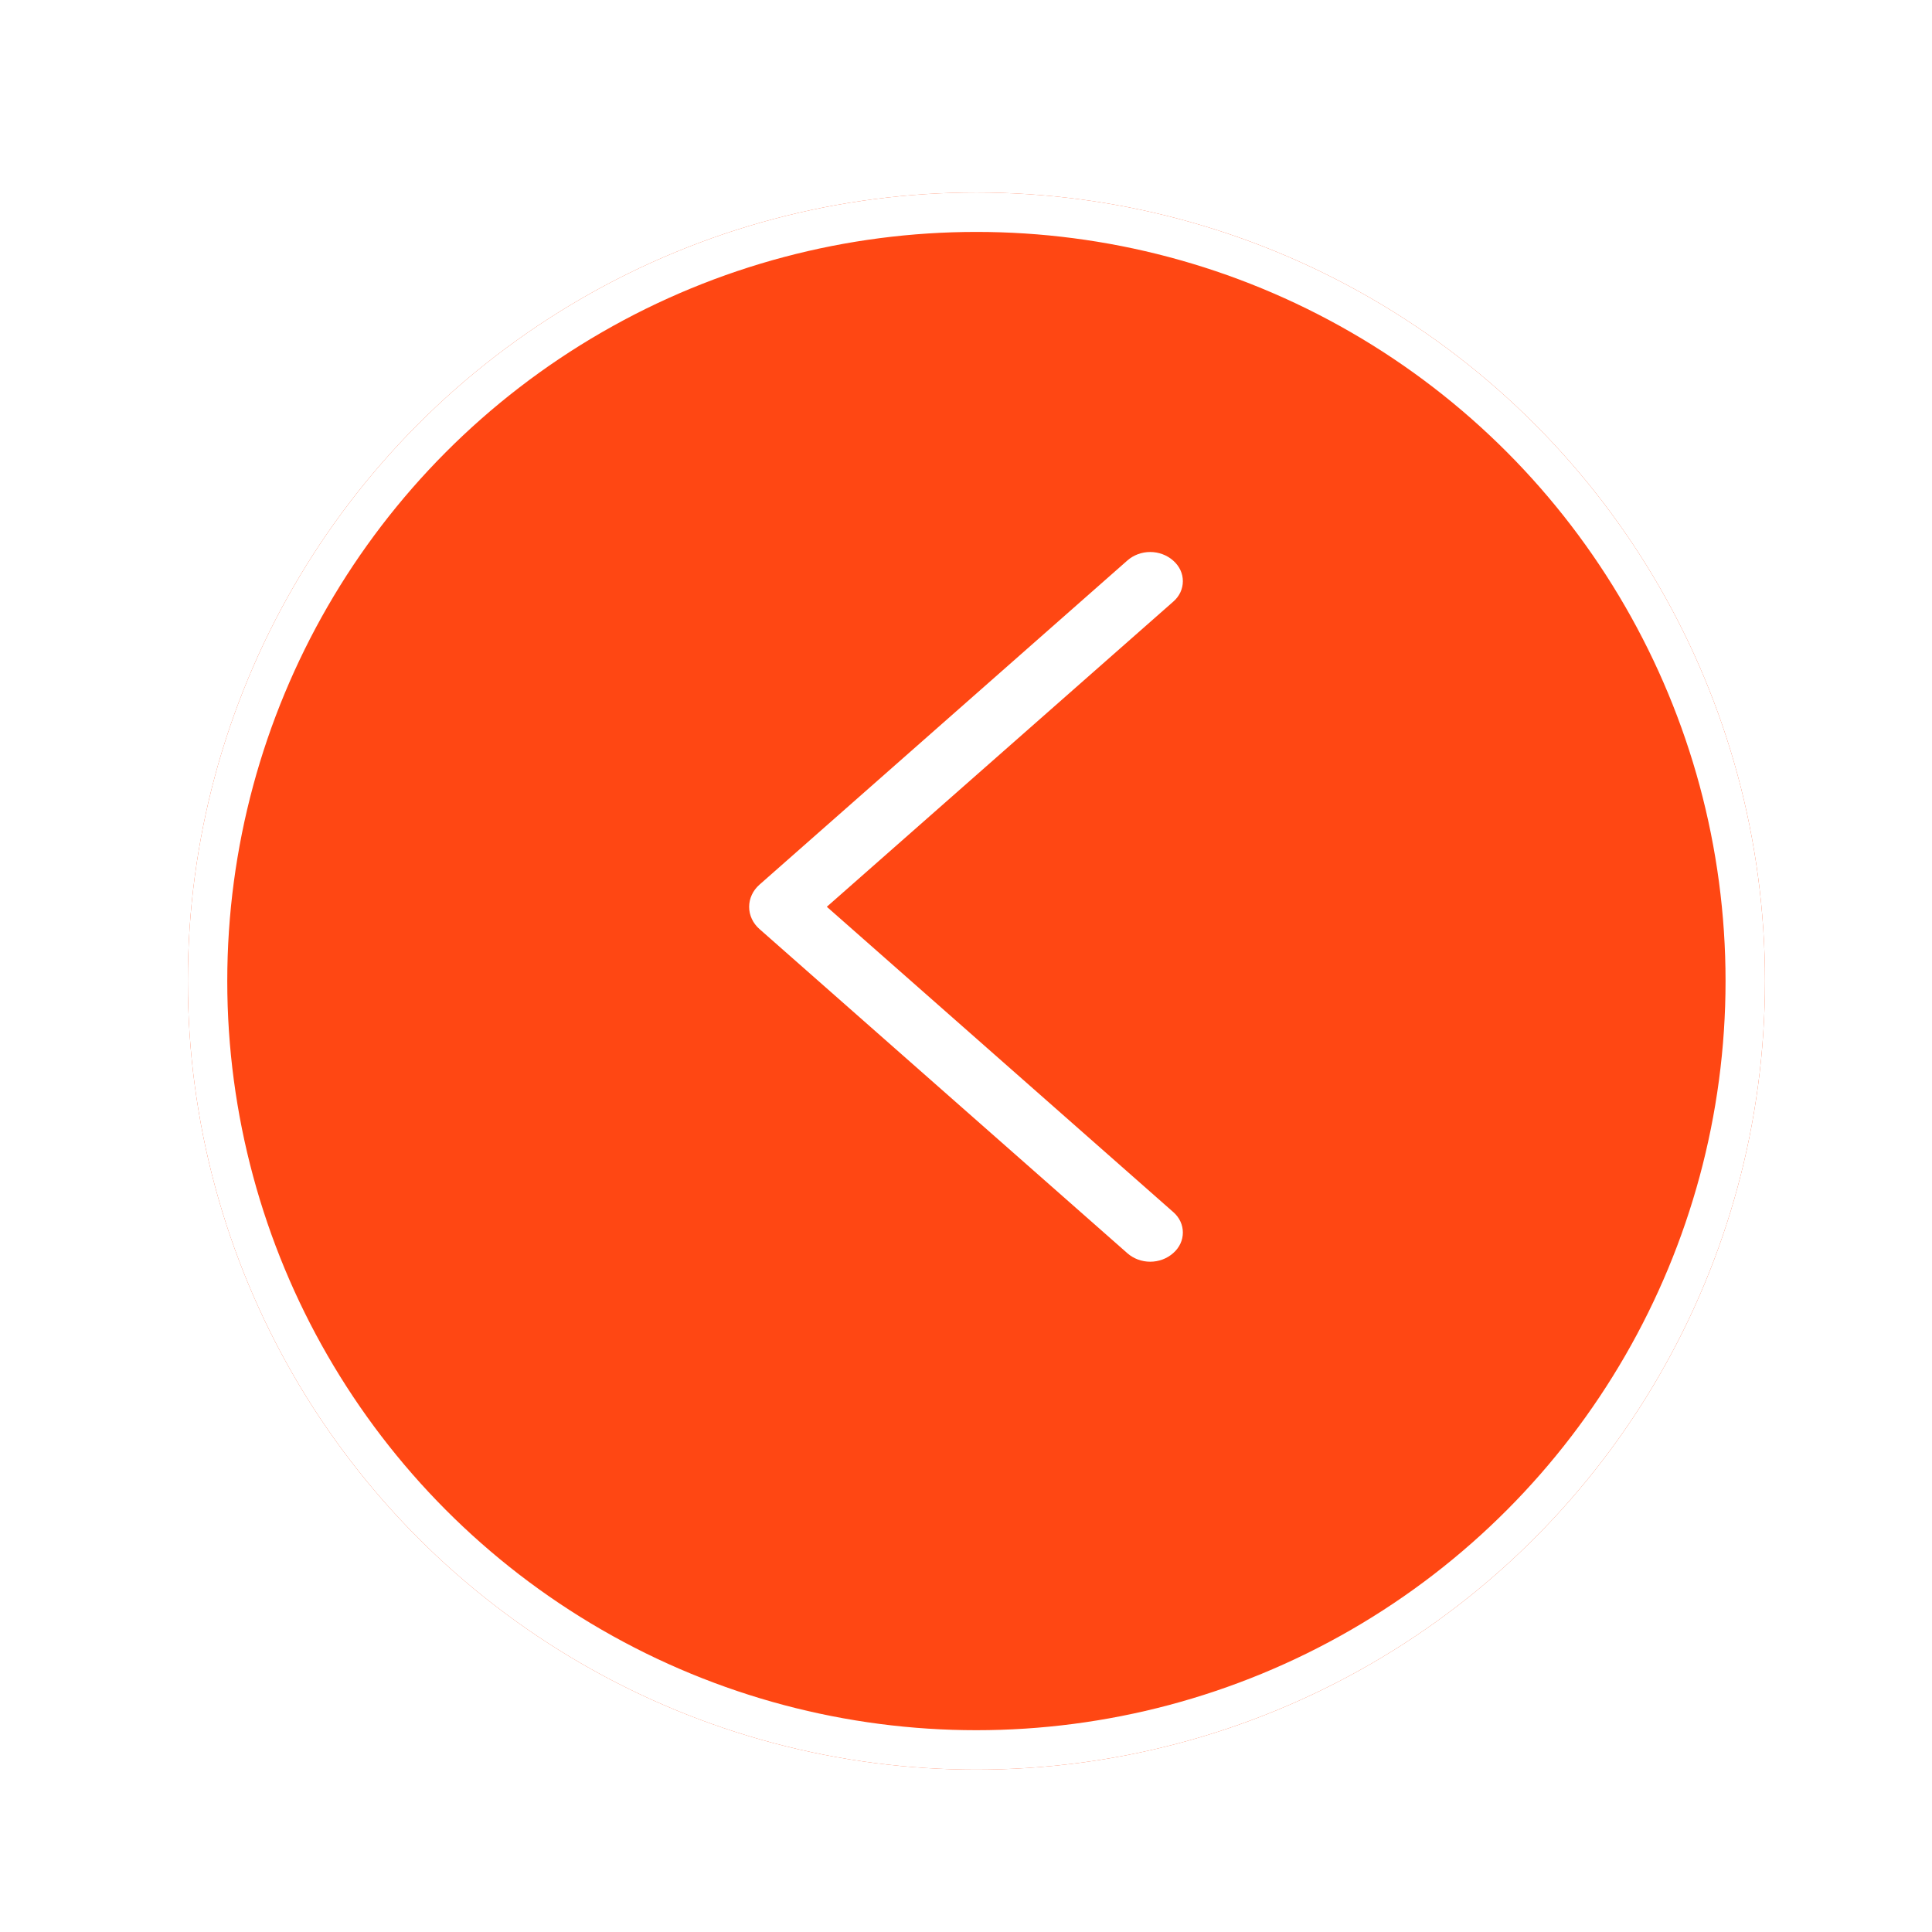 <svg width="49" height="49" viewBox="0 0 49 49" fill="none" xmlns="http://www.w3.org/2000/svg">
<g filter="url(#filter0_d_296_573)">
<circle cx="24.764" cy="22.882" r="20" transform="rotate(-180 24.764 22.882)" fill="#FF4713"/>
<circle cx="24.764" cy="22.882" r="19.5" transform="rotate(-180 24.764 22.882)" stroke="white"/>
</g>
<path d="M19.26 23.561L28.594 31.786C28.75 31.923 28.957 32 29.172 32C29.387 32 29.594 31.923 29.75 31.786L29.76 31.777C29.836 31.71 29.896 31.63 29.938 31.541C29.979 31.453 30 31.357 30 31.26C30 31.163 29.979 31.068 29.938 30.979C29.896 30.89 29.836 30.81 29.76 30.744L20.97 22.998L29.76 15.256C29.836 15.19 29.896 15.11 29.938 15.021C29.979 14.932 30 14.836 30 14.74C30 14.643 29.979 14.547 29.938 14.459C29.896 14.37 29.836 14.29 29.76 14.223L29.75 14.214C29.594 14.077 29.387 14 29.172 14C28.957 14 28.75 14.077 28.594 14.214L19.26 22.439C19.178 22.512 19.112 22.599 19.068 22.695C19.023 22.791 19 22.895 19 23C19 23.105 19.023 23.209 19.068 23.305C19.112 23.401 19.178 23.488 19.26 23.561Z" fill="white"/>
<defs>
<filter id="filter0_d_296_573" x="0.764" y="0.882" width="48" height="48" filterUnits="userSpaceOnUse" color-interpolation-filters="sRGB">
<feFlood flood-opacity="0" result="BackgroundImageFix"/>
<feColorMatrix in="SourceAlpha" type="matrix" values="0 0 0 0 0 0 0 0 0 0 0 0 0 0 0 0 0 0 127 0" result="hardAlpha"/>
<feOffset dy="2"/>
<feGaussianBlur stdDeviation="2"/>
<feComposite in2="hardAlpha" operator="out"/>
<feColorMatrix type="matrix" values="0 0 0 0 0 0 0 0 0 0 0 0 0 0 0 0 0 0 0.25 0"/>
<feBlend mode="normal" in2="BackgroundImageFix" result="effect1_dropShadow_296_573"/>
<feBlend mode="normal" in="SourceGraphic" in2="effect1_dropShadow_296_573" result="shape"/>
</filter>
</defs>
</svg>
